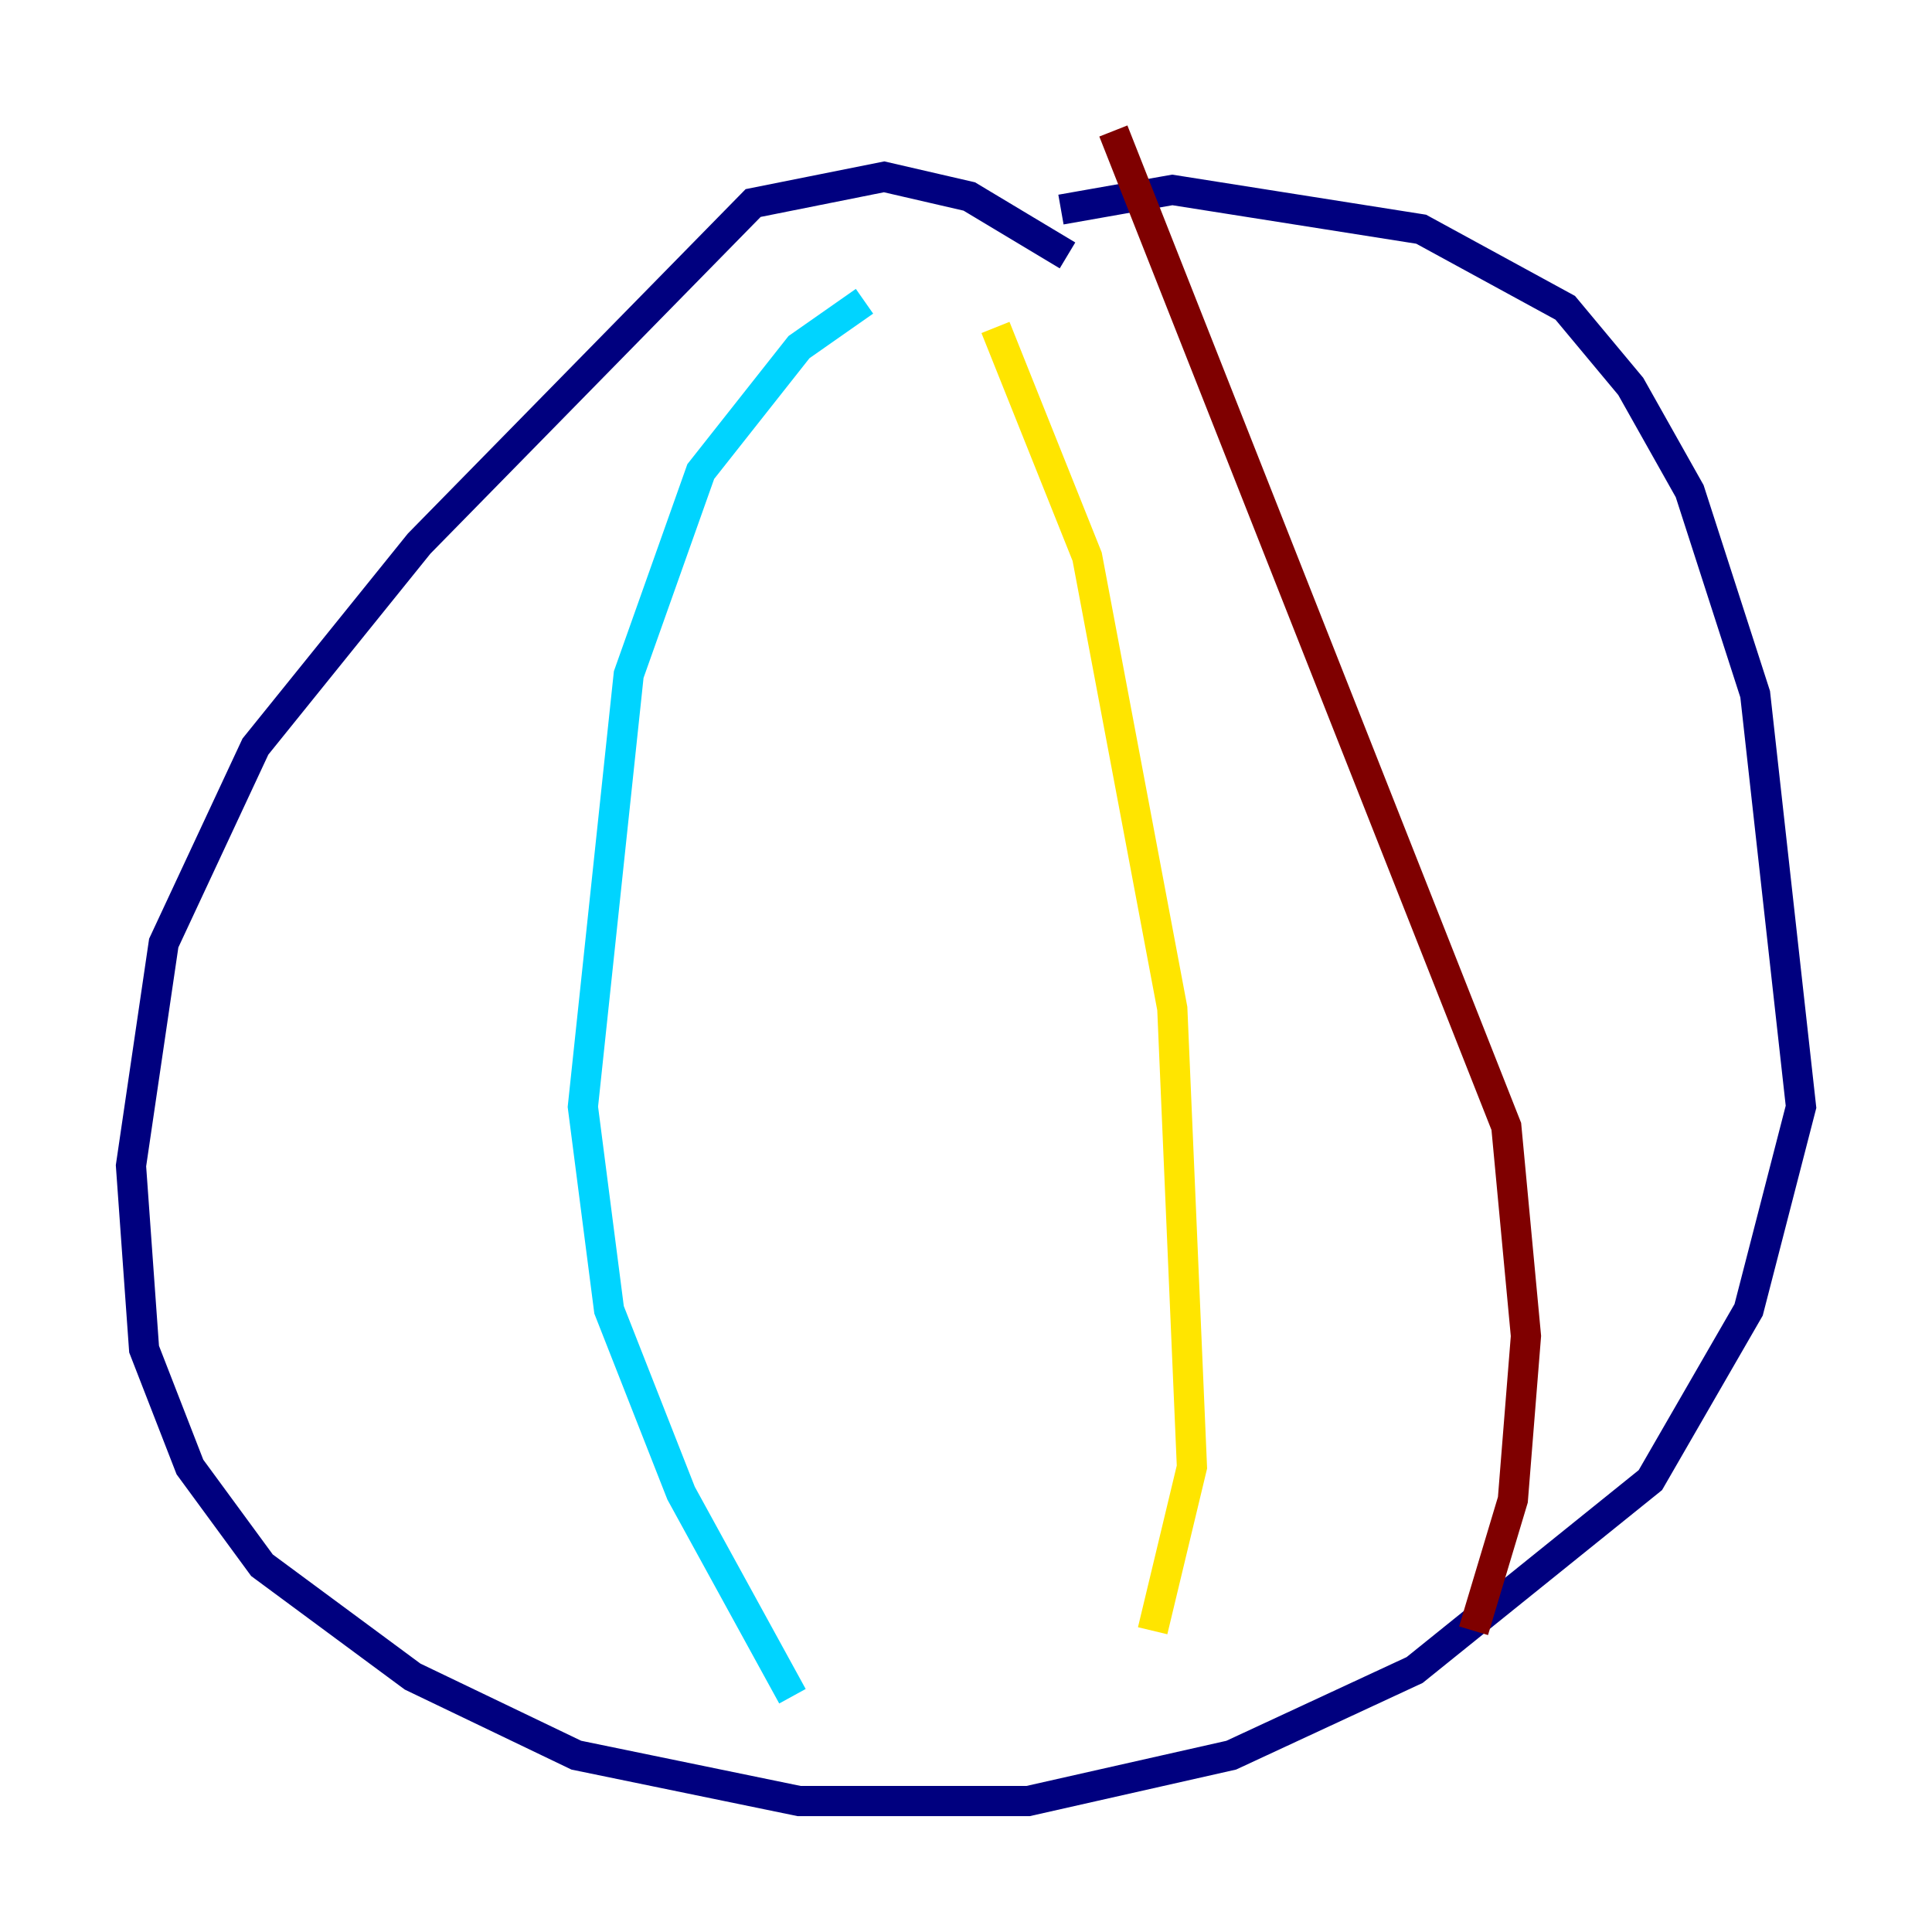 <?xml version="1.0" encoding="utf-8" ?>
<svg baseProfile="tiny" height="128" version="1.2" viewBox="0,0,128,128" width="128" xmlns="http://www.w3.org/2000/svg" xmlns:ev="http://www.w3.org/2001/xml-events" xmlns:xlink="http://www.w3.org/1999/xlink"><defs /><polyline fill="none" points="70.725,16.922 64.217,13.017 58.576,11.715 49.898,13.451 27.77,36.014 16.922,49.464 10.848,62.481 8.678,77.234 9.546,89.383 12.583,97.193 17.356,103.702 27.336,111.078 38.183,116.285 52.936,119.322 68.122,119.322 81.573,116.285 93.722,110.644 109.342,98.061 115.851,86.78 119.322,73.329 116.285,45.993 111.946,32.542 108.041,25.6 103.702,20.393 94.156,15.186 77.668,12.583 70.291,13.885" stroke="#00007f" stroke-width="2" /><polyline fill="none" points="57.275,19.959 52.936,22.997 46.427,31.241 41.654,44.691 38.617,73.329 40.352,86.78 45.125,98.929 52.502,112.38" stroke="#00d4ff" stroke-width="2" /><polyline fill="none" points="65.953,21.695 72.027,36.881 77.668,66.82 78.969,97.193 76.366,108.041" stroke="#ffe500" stroke-width="2" /><polyline fill="none" points="73.763,8.678 99.797,74.63 101.098,88.515 100.231,99.363 97.627,108.041" stroke="#7f0000" stroke-width="2" /></svg>